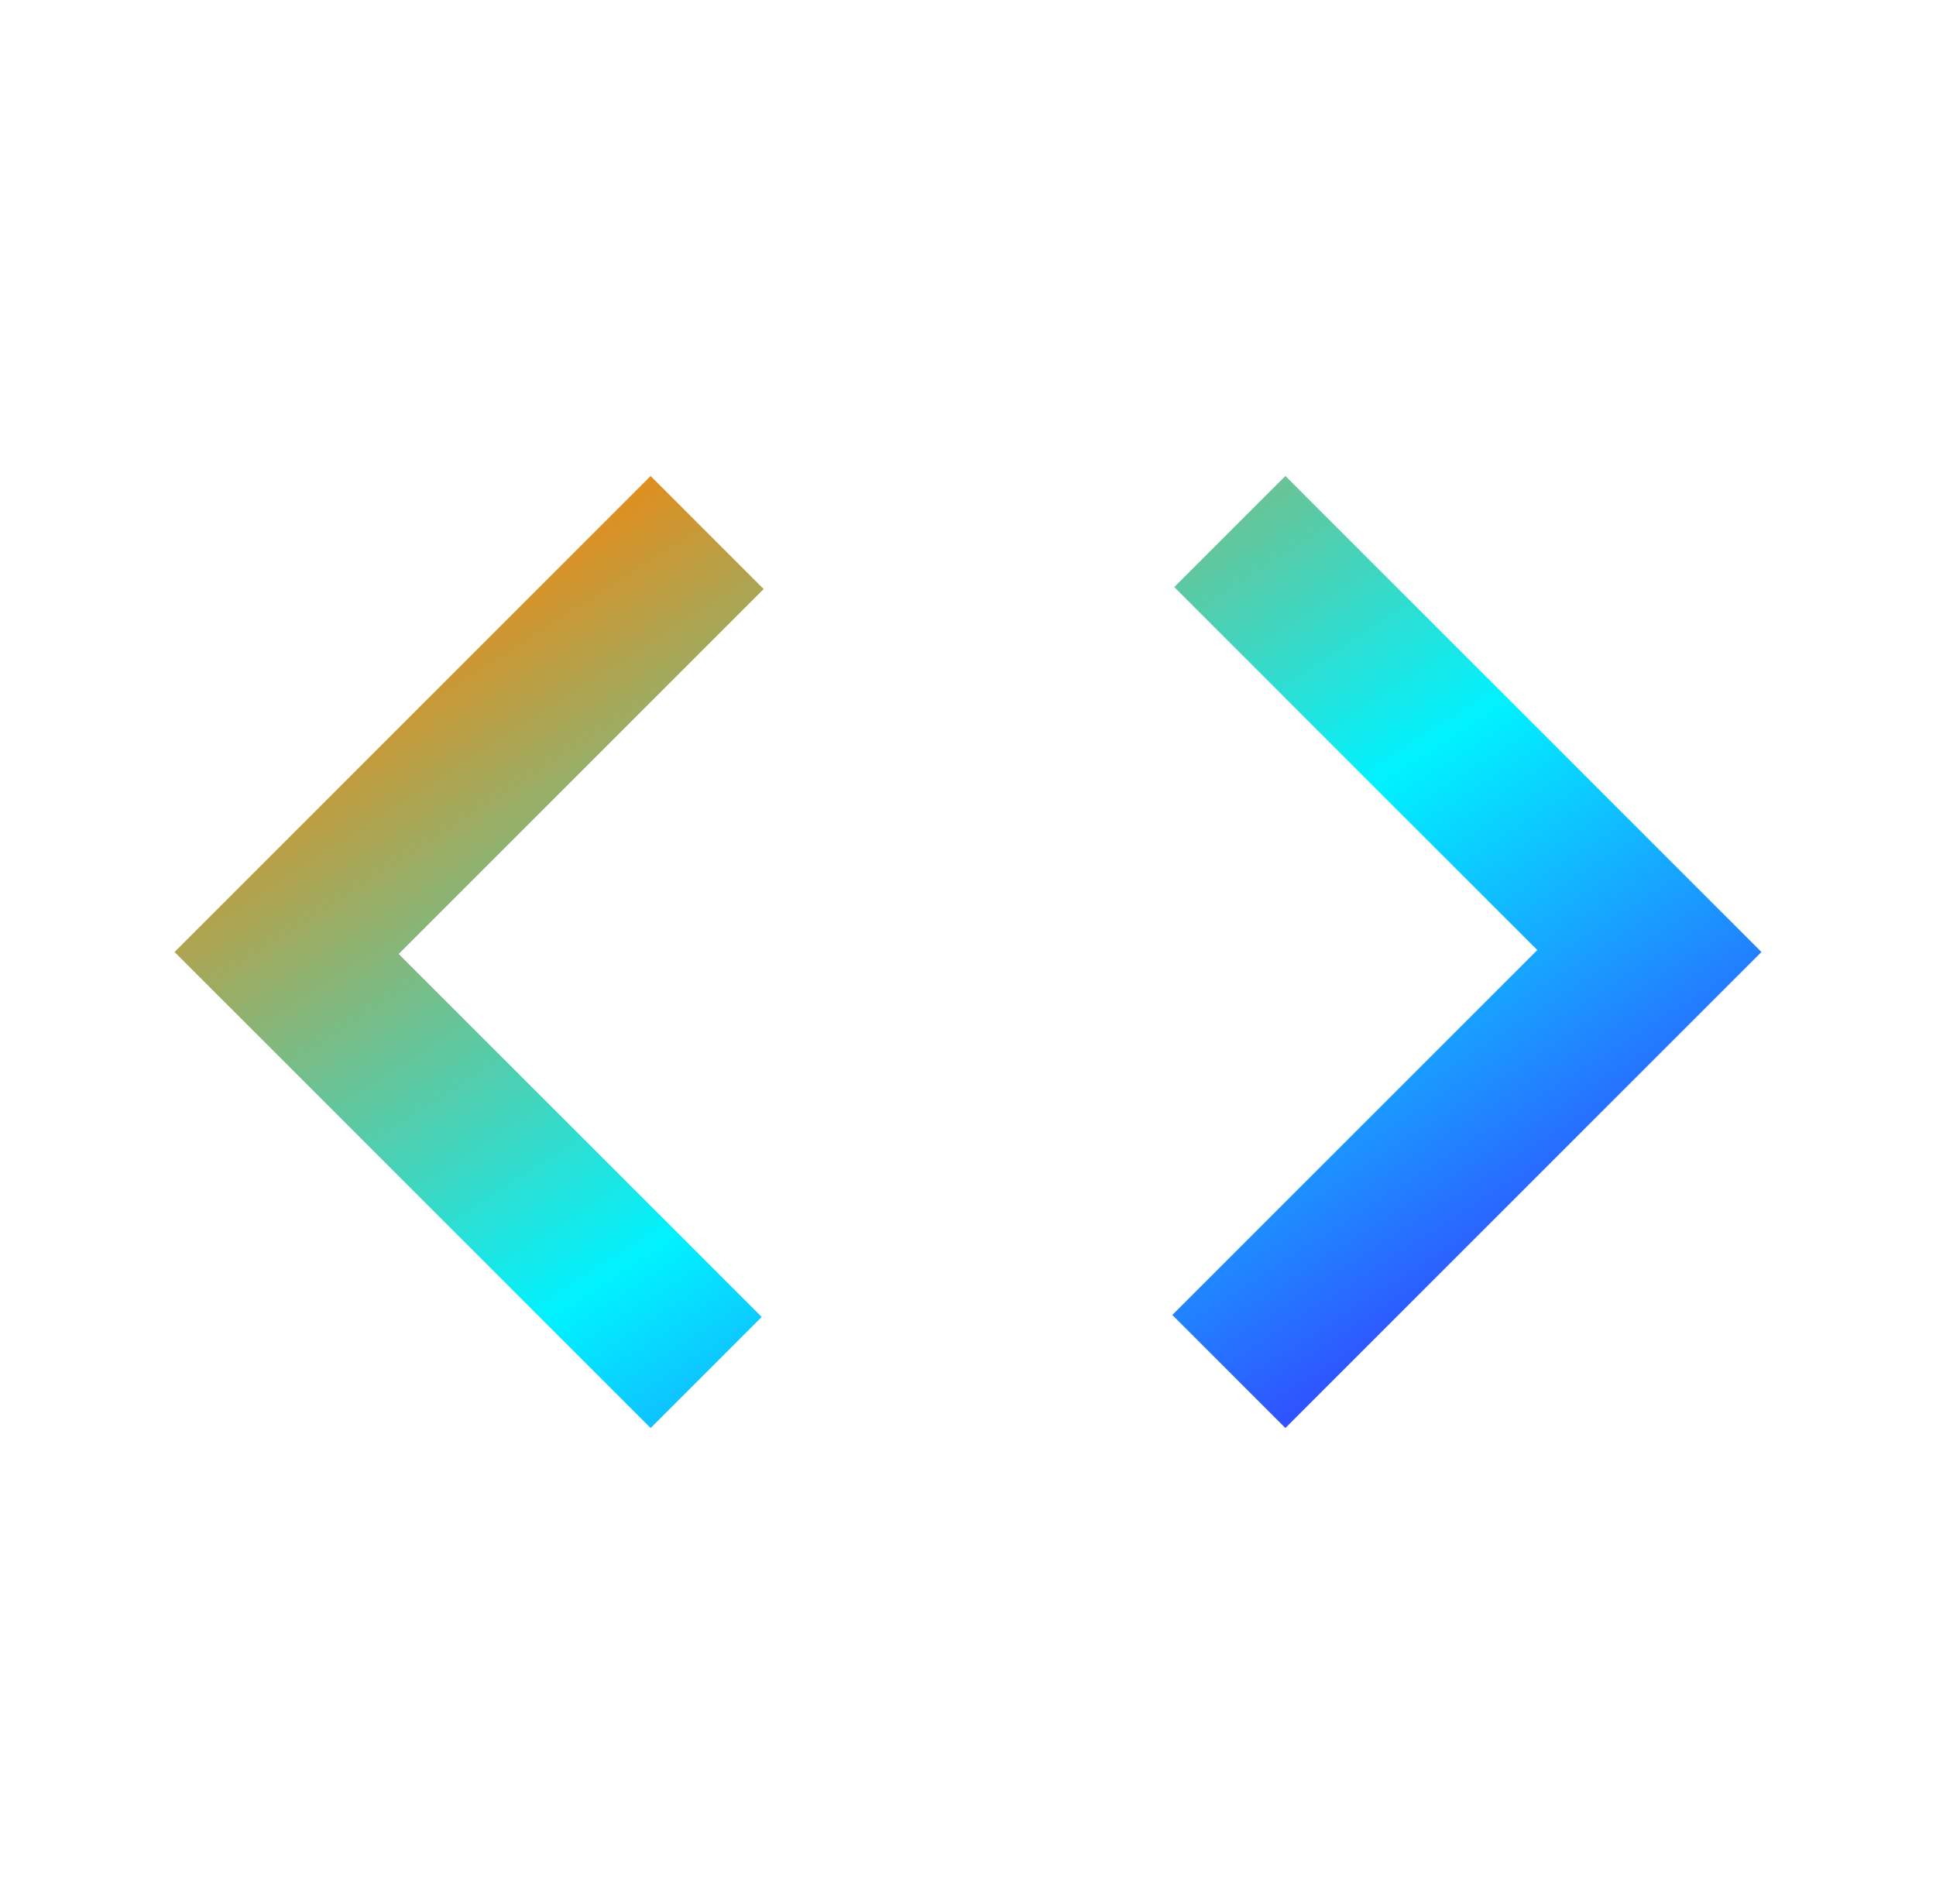 <svg width="61" height="60" viewBox="0 0 61 60" fill="none" xmlns="http://www.w3.org/2000/svg">
<path d="M20.5 45L5.5 30L20.5 15L24.062 18.562L12.562 30.062L24 41.5L20.5 45ZM40.5 45L36.938 41.438L48.438 29.938L37 18.5L40.5 15L55.5 30L40.5 45Z" fill="url(#paint0_linear_374_34)"/>
<defs>
<linearGradient id="paint0_linear_374_34" x1="9.014" y1="19.029" x2="34.312" y2="58.269" gradientUnits="userSpaceOnUse">
<stop stop-color="#FF8000"/>
<stop offset="0.5" stop-color="#00F2FF"/>
<stop offset="1" stop-color="#4800FF"/>
</linearGradient>
</defs>
</svg>
